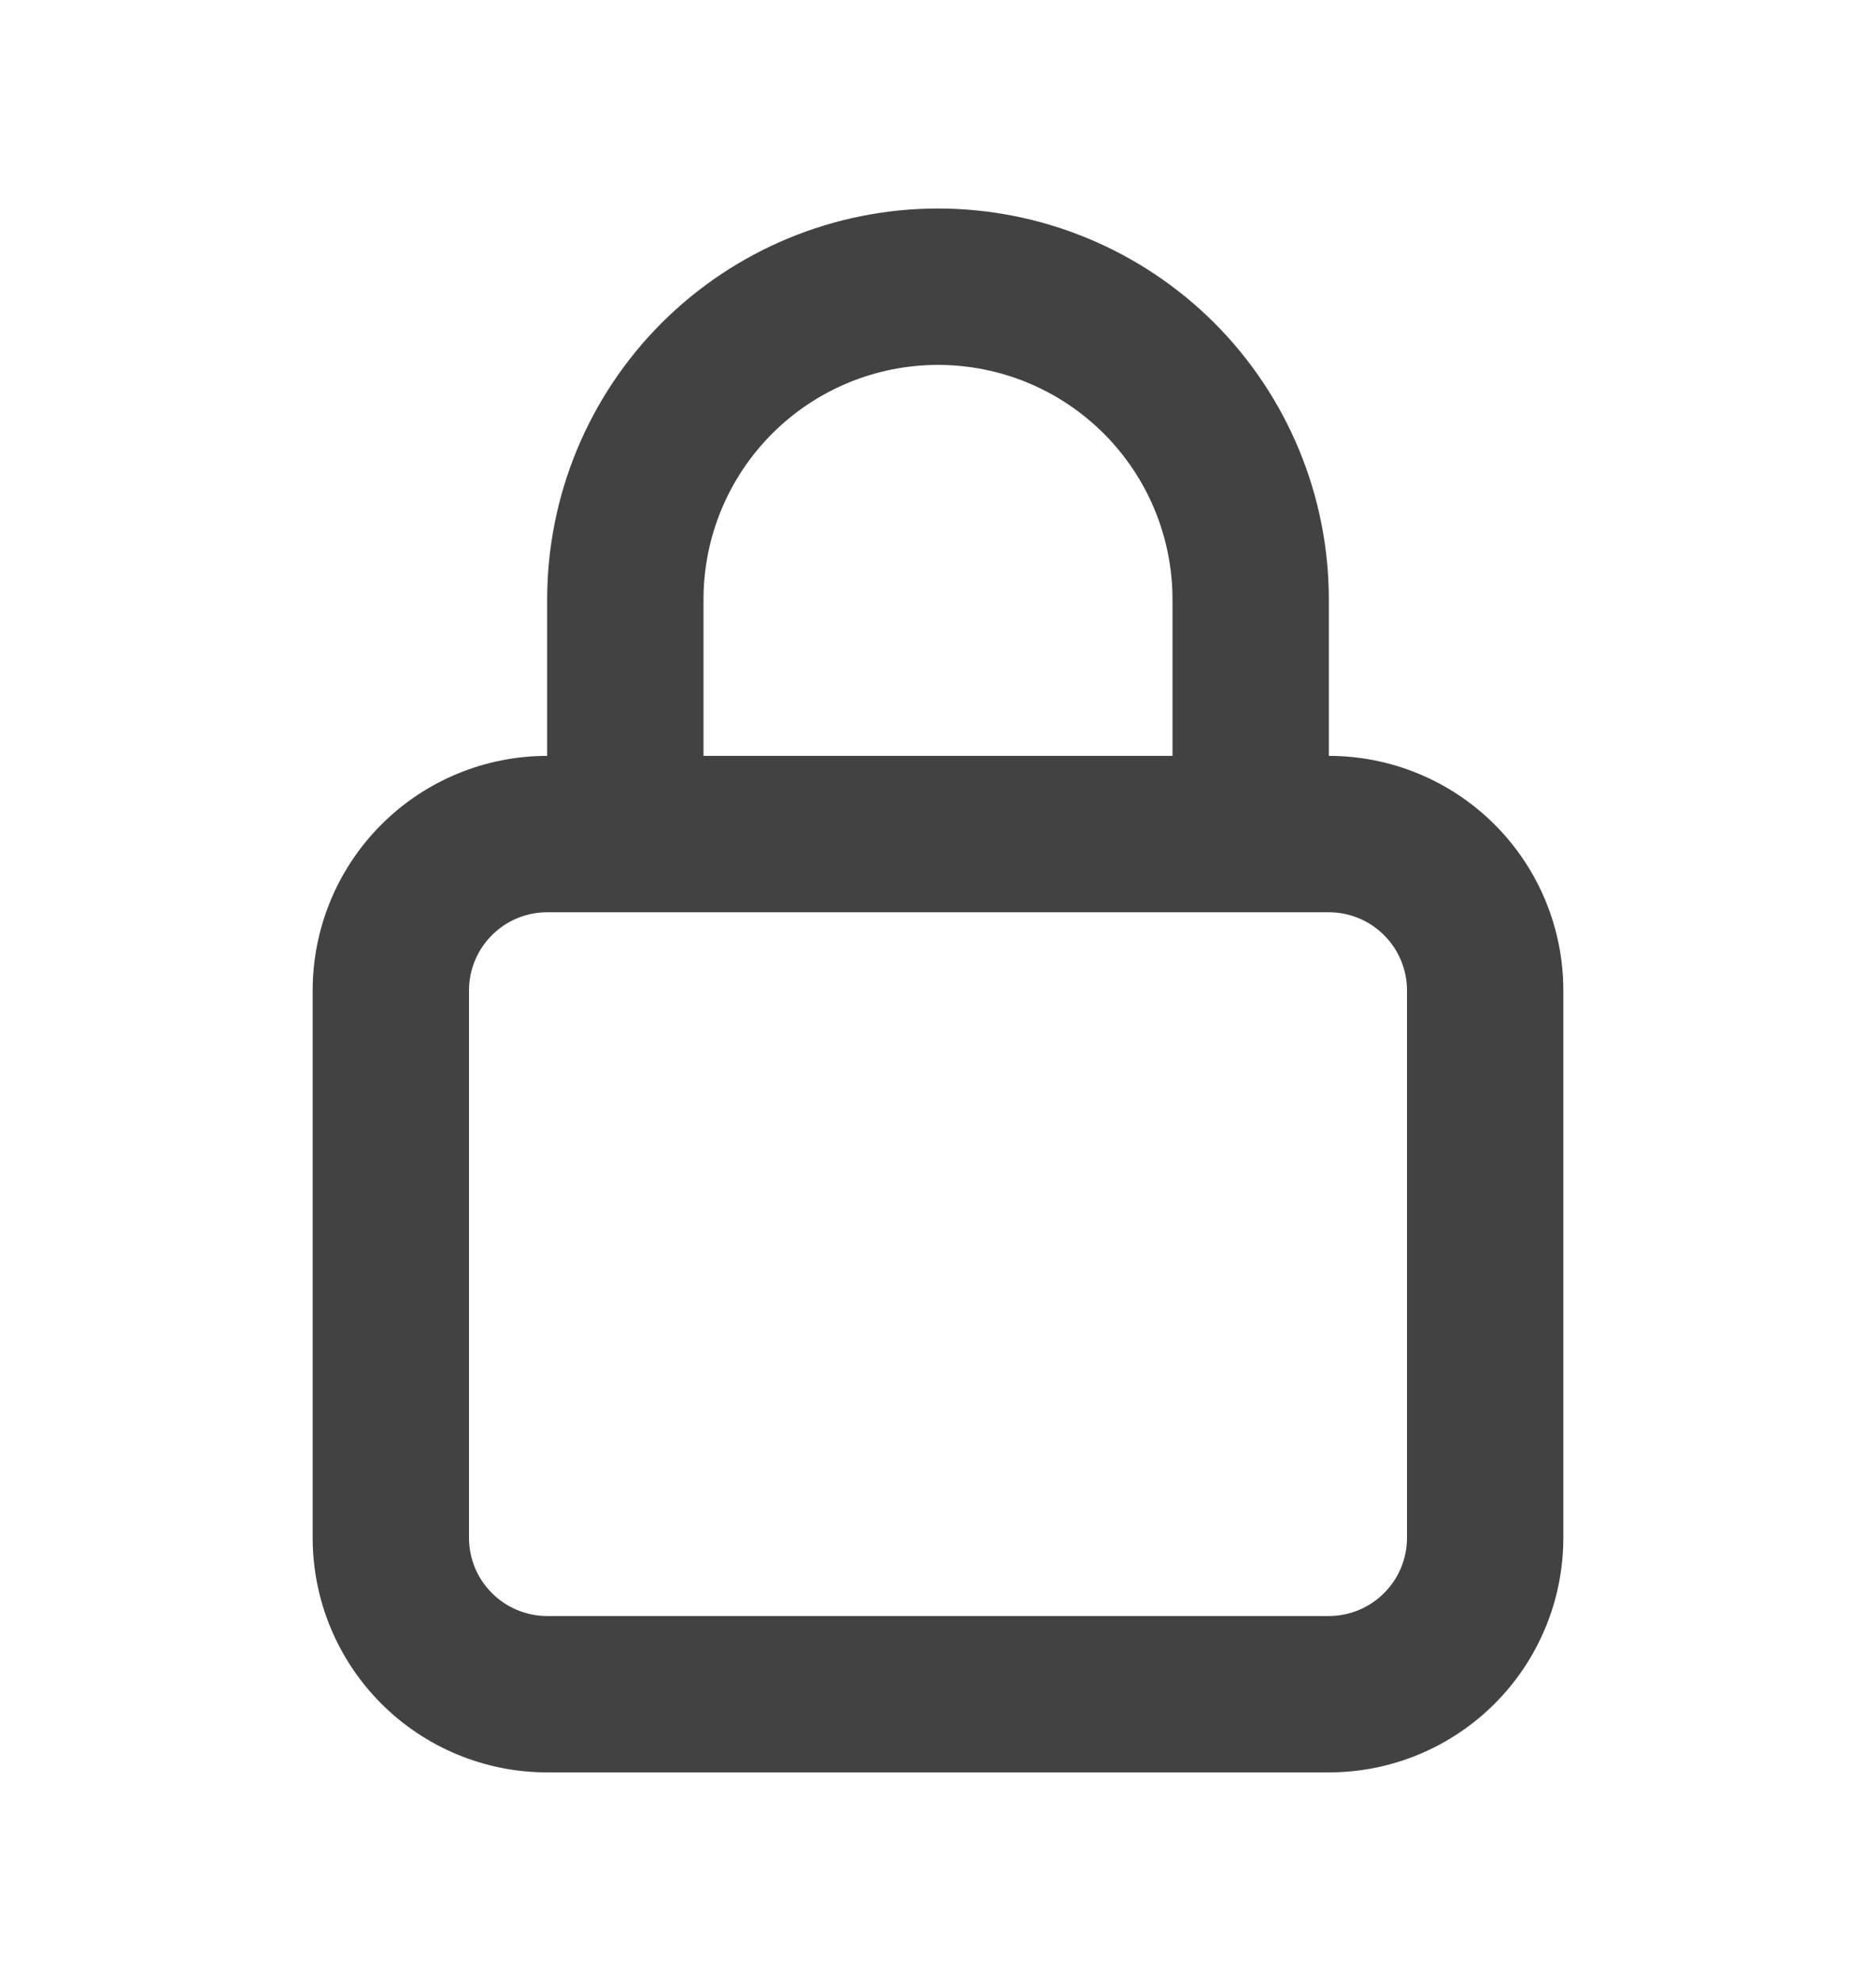 <svg width="18" height="19" viewBox="0 0 18 19" fill="none" xmlns="http://www.w3.org/2000/svg">
<path d="M12.75 7.25V5.75C12.75 4.755 12.355 3.802 11.652 3.098C10.948 2.395 9.995 2 9 2C8.005 2 7.052 2.395 6.348 3.098C5.645 3.802 5.25 4.755 5.25 5.75V7.25C4.653 7.25 4.081 7.487 3.659 7.909C3.237 8.331 3 8.903 3 9.5V14.75C3 15.347 3.237 15.919 3.659 16.341C4.081 16.763 4.653 17 5.25 17H12.75C13.347 17 13.919 16.763 14.341 16.341C14.763 15.919 15 15.347 15 14.75V9.5C15 8.903 14.763 8.331 14.341 7.909C13.919 7.487 13.347 7.25 12.75 7.25ZM6.75 5.75C6.75 5.153 6.987 4.581 7.409 4.159C7.831 3.737 8.403 3.5 9 3.5C9.597 3.5 10.169 3.737 10.591 4.159C11.013 4.581 11.25 5.153 11.25 5.75V7.25H6.75V5.75ZM13.5 14.75C13.5 14.949 13.421 15.14 13.28 15.28C13.14 15.421 12.949 15.5 12.75 15.5H5.25C5.051 15.5 4.86 15.421 4.72 15.28C4.579 15.14 4.5 14.949 4.5 14.75V9.5C4.5 9.301 4.579 9.11 4.72 8.97C4.86 8.829 5.051 8.75 5.25 8.75H12.75C12.949 8.75 13.14 8.829 13.28 8.97C13.421 9.11 13.5 9.301 13.5 9.5V14.75Z" fill="#424242"/>
</svg>

